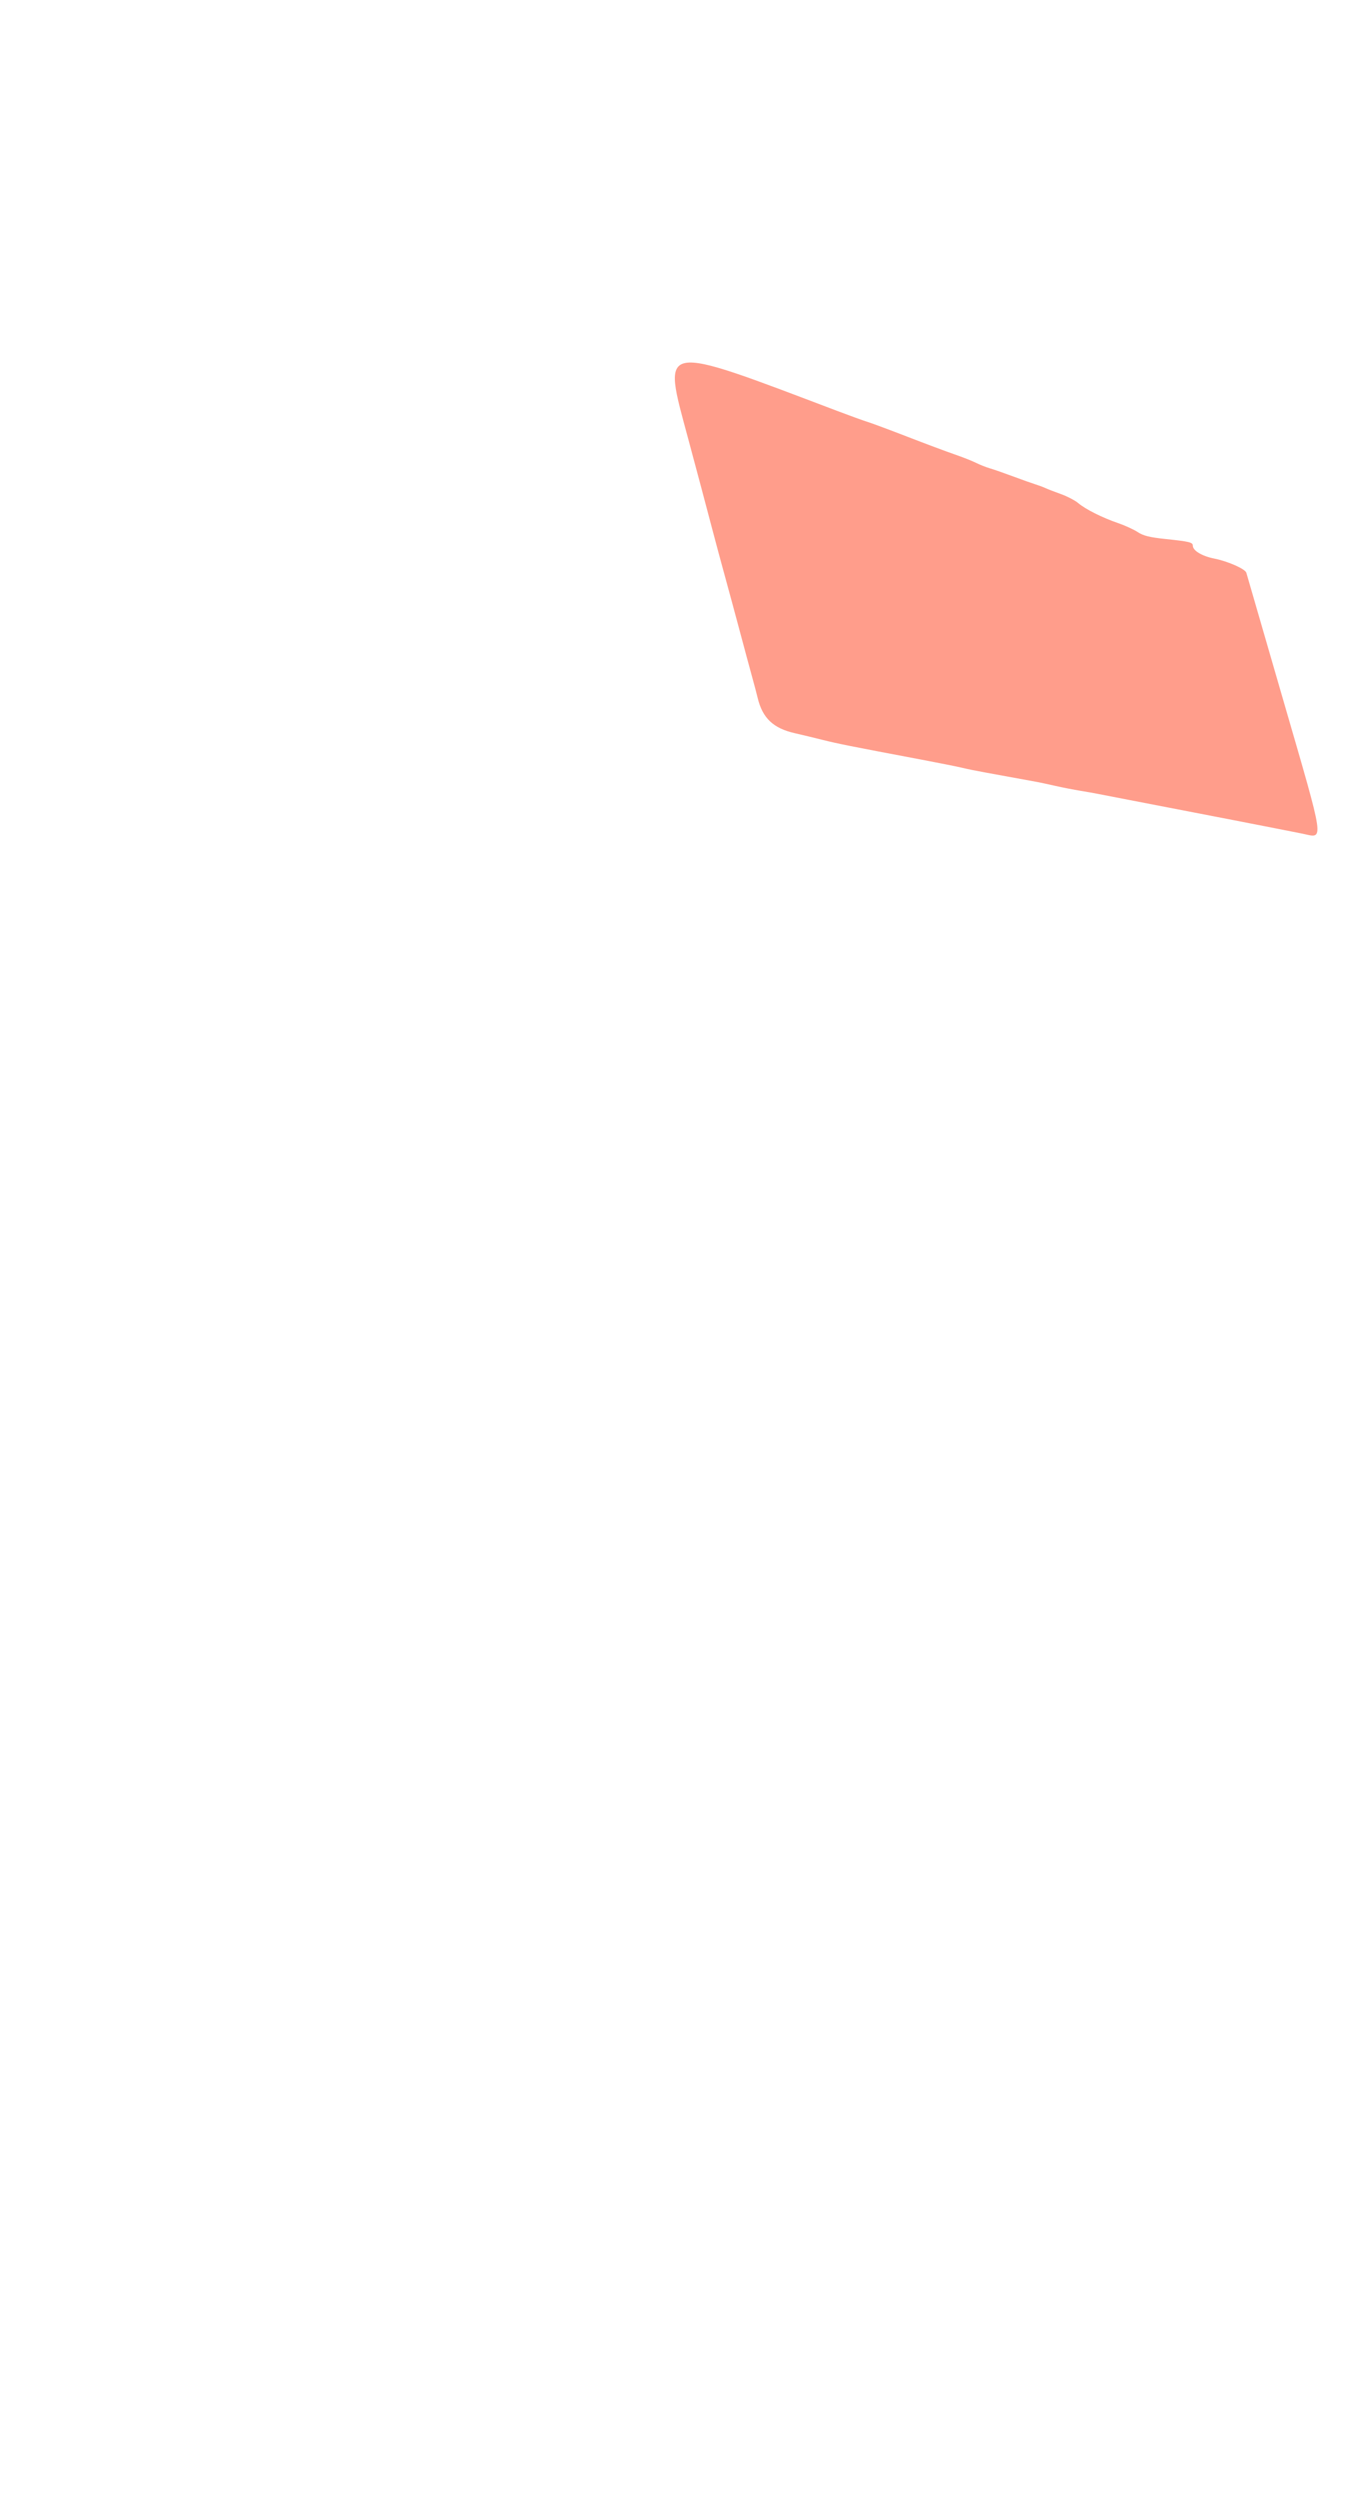 <?xml version="1.0" encoding="UTF-8" standalone="no"?>
<!-- Created with Inkscape (http://www.inkscape.org/) -->

<svg
   width="185mm"
   height="338.667mm"
   viewBox="0 0 185 338.667"
   version="1.1"
   id="svg5"
   sodipodi:docname="Pack1.svg"
   inkscape:version="1.1.1 (3bf5ae0d25, 2021-09-20)"
   xmlns:inkscape="http://www.inkscape.org/namespaces/inkscape"
   xmlns:sodipodi="http://sodipodi.sourceforge.net/DTD/sodipodi-0.dtd"
   xmlns="http://www.w3.org/2000/svg"
   xmlns:svg="http://www.w3.org/2000/svg">
  <sodipodi:namedview
     id="namedview7"
     pagecolor="#ffffff"
     bordercolor="#666666"
     borderopacity="1.0"
     inkscape:pageshadow="2"
     inkscape:pageopacity="0.0"
     inkscape:pagecheckerboard="0"
     inkscape:document-units="mm"
     showgrid="false"
     inkscape:zoom="0.64052329"
     inkscape:cx="1305.1828"
     inkscape:cy="444.94869"
     inkscape:window-width="3840"
     inkscape:window-height="2066"
     inkscape:window-x="2869"
     inkscape:window-y="-11"
     inkscape:window-maximized="1"
     inkscape:current-layer="layer1" />
  <defs
     id="defs2" />
  <g
     inkscape:label="Warstwa 1"
     inkscape:groupmode="layer"
     id="layer1"
     transform="translate(148.666,26.41)">
    <path
       style="fill:#ff9d8b;fill-opacity:1;stroke-width:0.265"
       d="M 27.943,86.554 C 26.822,86.314 10.29,83.097 4.263,81.946 2.298,81.57 0.393,81.201 0.03,81.126 -0.334,81.05 -1.346,80.872 -2.219,80.73 -3.092,80.588 -4.64,80.284 -5.659,80.056 c -1.019,-0.229 -2.09,-0.46 -2.381,-0.514 -1.944,-0.362 -5.58,-1.026 -7.144,-1.305 -1.019,-0.182 -2.388,-0.46 -3.043,-0.619 -0.655,-0.159 -3.155,-0.66 -5.556,-1.113 -9.775,-1.848 -11.334,-2.159 -13.361,-2.668 -1.164,-0.292 -2.88,-0.705 -3.813,-0.917 -2.896,-0.658 -4.359,-2.042 -5.011,-4.741 -0.141,-0.582 -0.487,-1.892 -0.769,-2.91 -0.282,-1.019 -1.006,-3.698 -1.607,-5.953 -0.601,-2.256 -1.514,-5.628 -2.028,-7.495 -0.514,-1.866 -1.284,-4.724 -1.71,-6.35 -0.818,-3.118 -2.251,-8.496 -3.325,-12.482 -3.524,-13.077 -4.151,-12.962 20.248,-3.713 1.673,0.634 3.519,1.301 4.101,1.482 0.582,0.181 3.023,1.09 5.424,2.019 2.401,0.93 5.259,1.998 6.35,2.374 1.091,0.376 2.401,0.893 2.91,1.149 0.509,0.256 1.343,0.586 1.852,0.733 0.509,0.147 1.938,0.645 3.175,1.106 1.237,0.461 2.606,0.947 3.043,1.081 0.437,0.134 1.032,0.355 1.323,0.493 0.291,0.137 1.233,0.502 2.093,0.81 0.86,0.308 1.92,0.86 2.355,1.226 1.002,0.844 3.276,1.983 5.419,2.716 0.915,0.313 2.106,0.859 2.646,1.212 0.766,0.501 1.591,0.707 3.76,0.935 3.247,0.342 3.704,0.453 3.704,0.901 0,0.673 1.235,1.416 2.91,1.751 1.86,0.371 4.204,1.41 4.346,1.926 0.048,0.176 2.328,8.039 5.066,17.474 5.626,19.389 5.496,18.505 2.627,17.891 z"
       id="path1596"
       sodipodi:nodetypes="ssssssssssssssssssssssssssssssssssss" />
    <path
       style="fill:#000000;stroke-width:0.265"
       id="path836"
       d="" />
  </g>
</svg>
